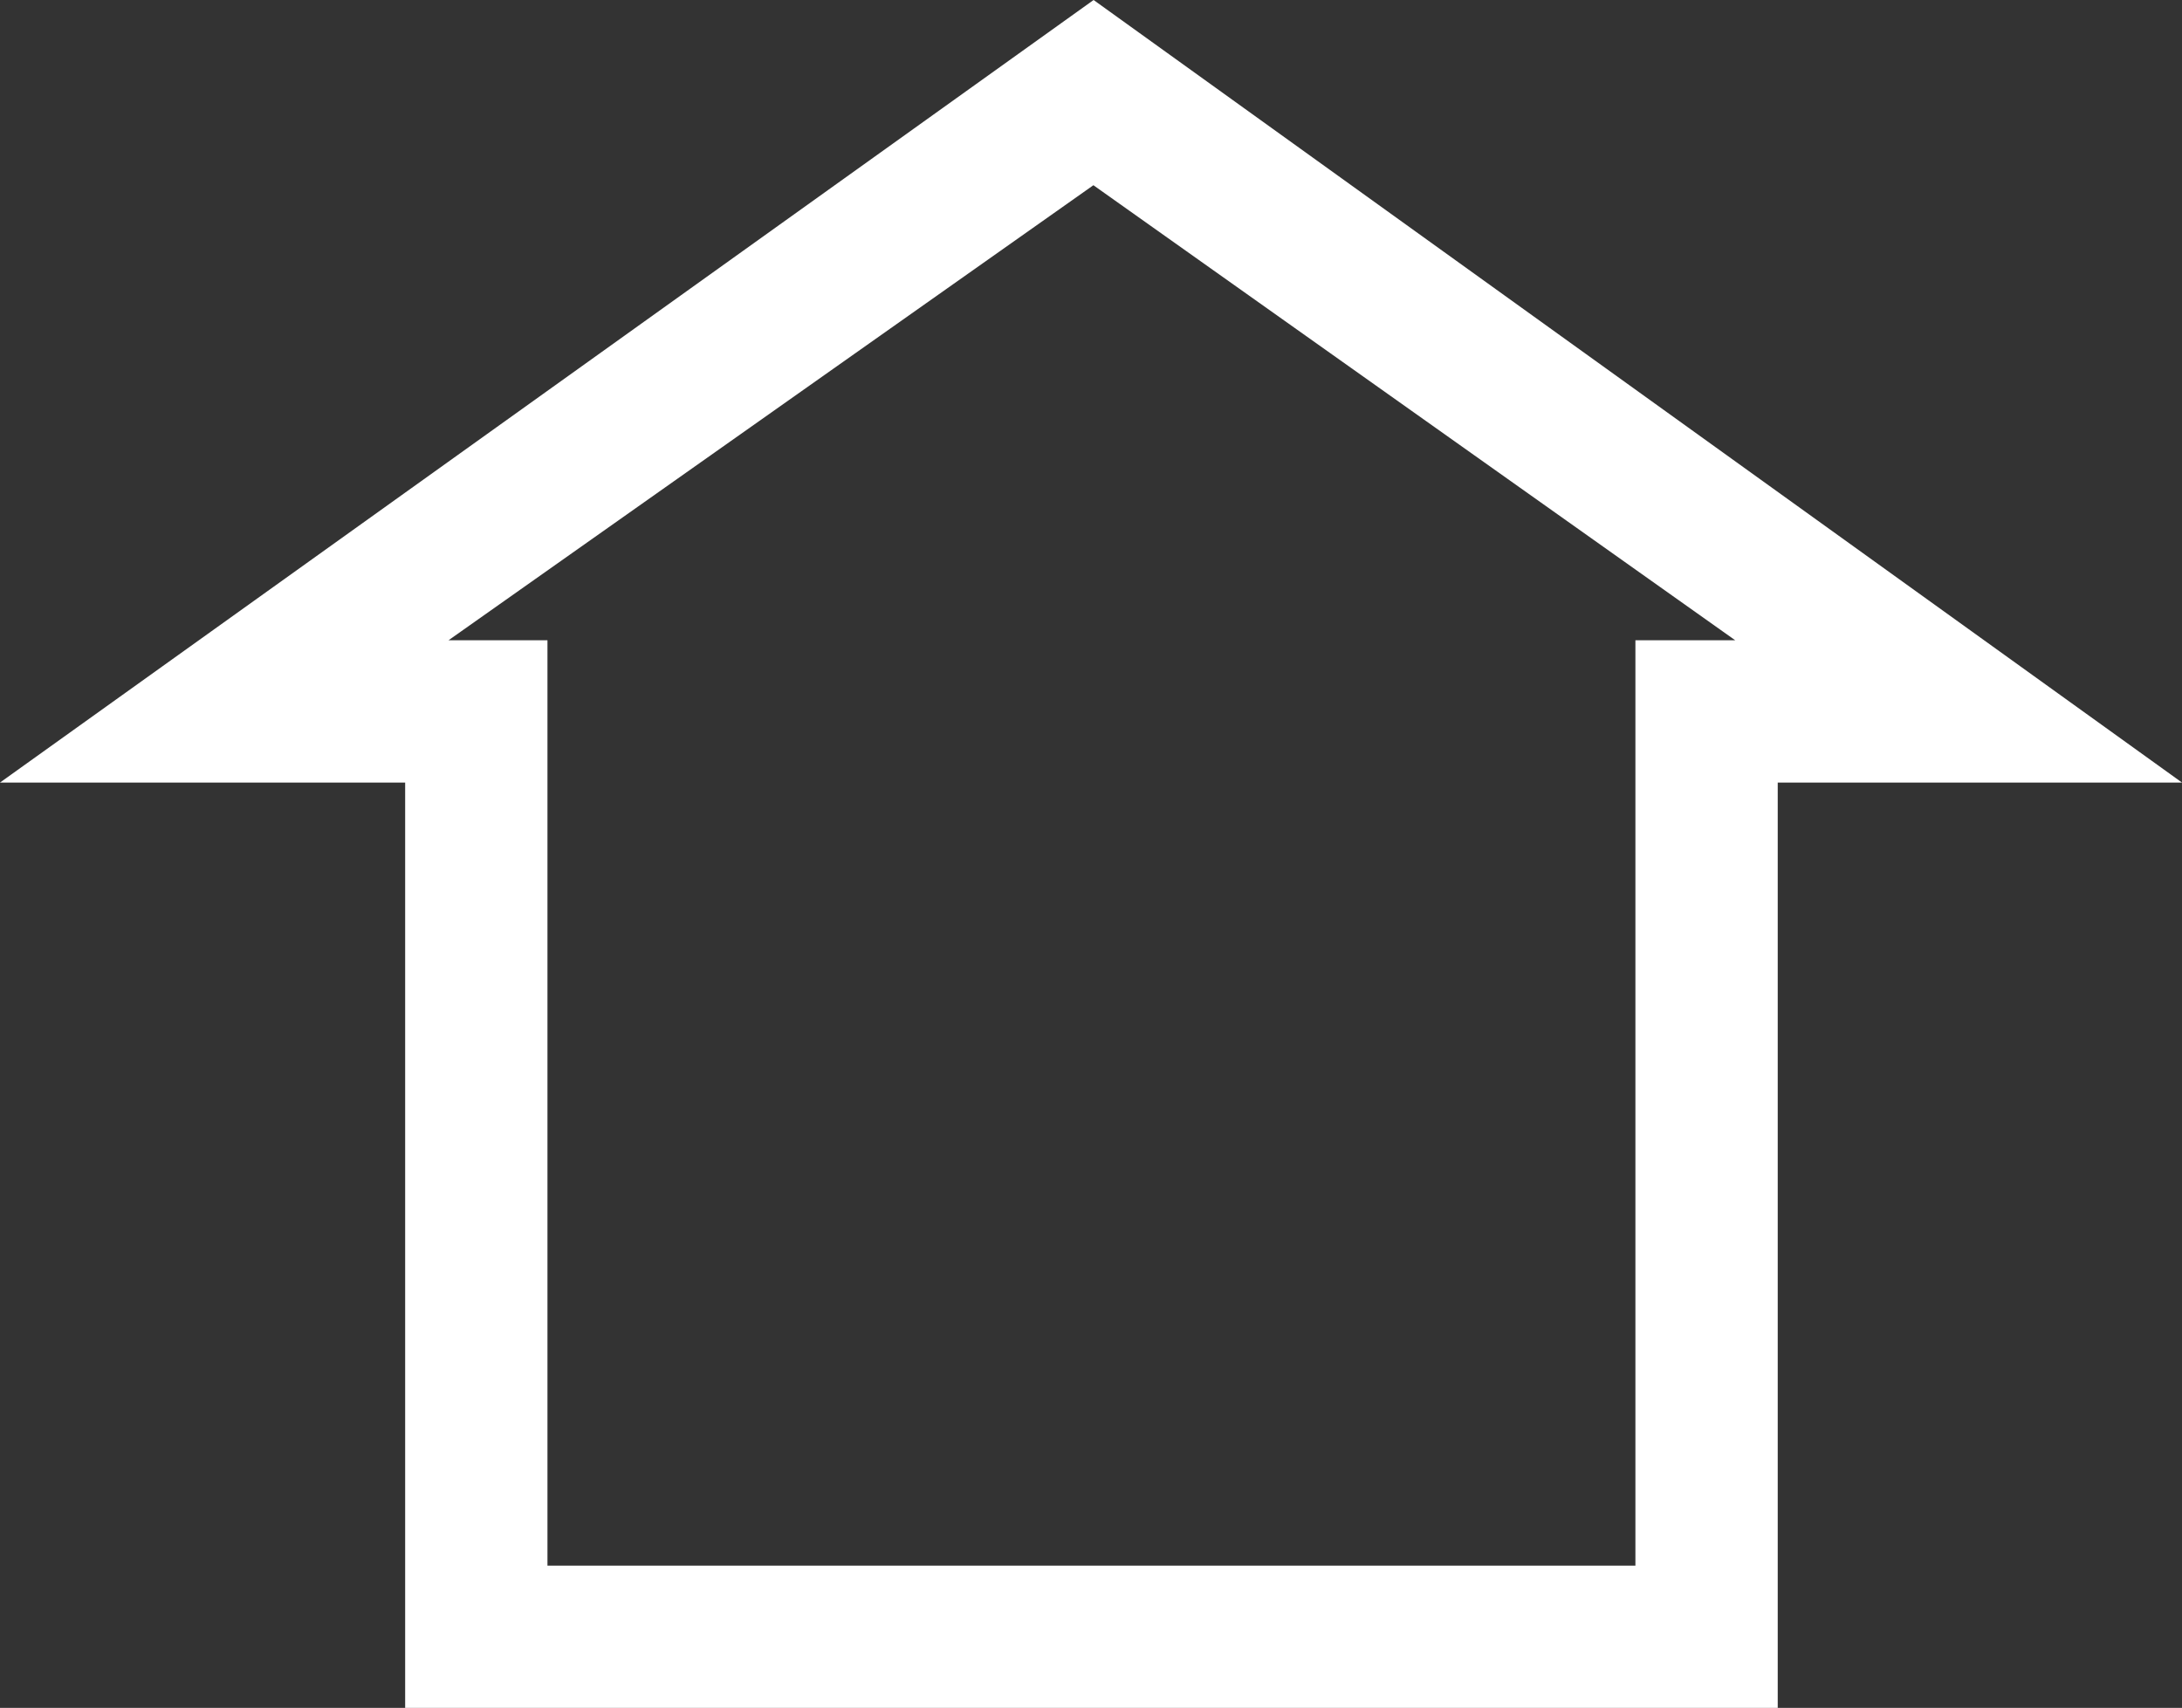 <svg version="1.1" id="图层_1" x="0px" y="0px" width="200px" height="156.552px" viewBox="0 0 200 156.552" enable-background="new 0 0 200 156.552" xml:space="preserve" xmlns="http://www.w3.org/2000/svg" xmlns:xlink="http://www.w3.org/1999/xlink" xmlns:xml="http://www.w3.org/XML/1998/namespace">
  <rect x="0" y="0" width="200" height="156.552" fill="#333333" stroke="none"/>
  <path fill="#FFFFFF" d="M162.945,156.552H37.136V71.731H0L100.238,0L200,71.731h-37.055V156.552z M50.181,143.507H149.9V58.687
	h9.146l-58.826-41.709L41.113,58.687h9.067V143.507z" class="color c1"/>
</svg>
